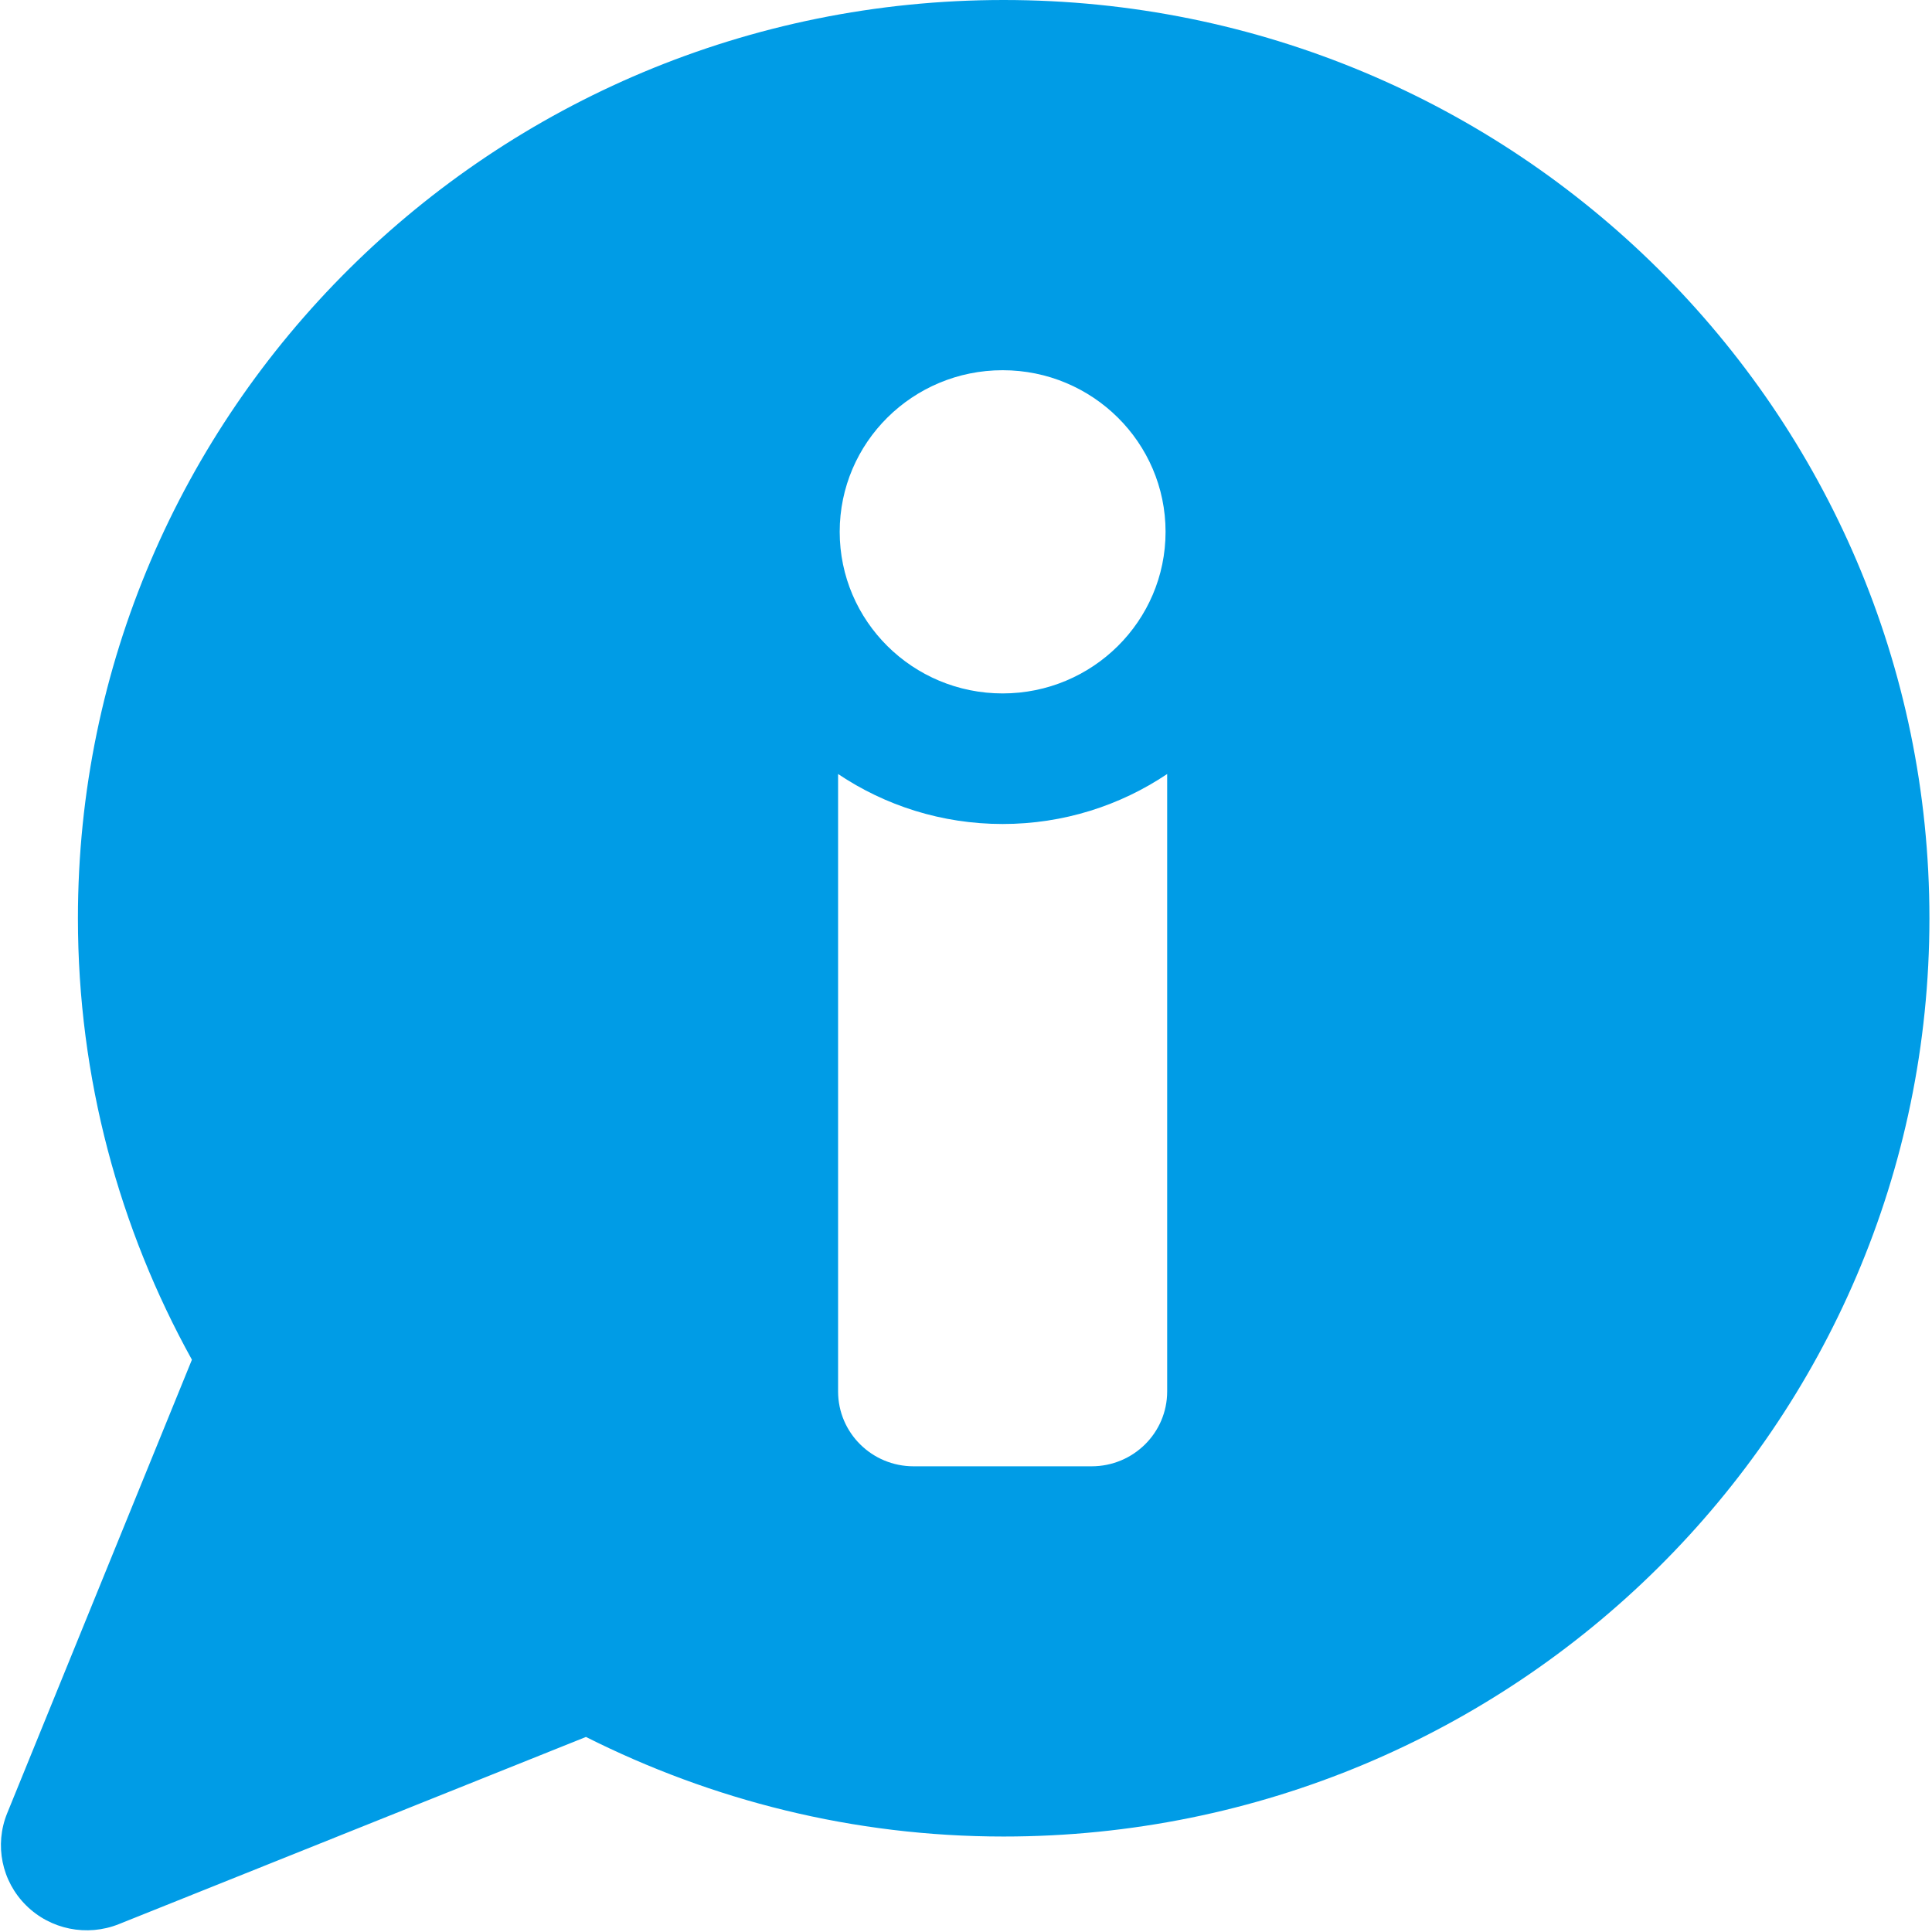 <?xml version="1.0" encoding="UTF-8" standalone="no"?>
<svg width="24px" height="24px" viewBox="0 0 24 24" version="1.1" xmlns="http://www.w3.org/2000/svg" xmlns:xlink="http://www.w3.org/1999/xlink">
    <!-- Generator: Sketch 3.8.3 (29802) - http://www.bohemiancoding.com/sketch -->
    <title>info copy</title>
    <desc>Created with Sketch.</desc>
    <defs></defs>
    <g id="Symbols" stroke="none" stroke-width="1" fill="none" fill-rule="evenodd">
        <g id="Tab-Bar" transform="translate(-175, -7)" fill="#009CE6">
            <g id="info-copy">
                <g transform="translate(175, 7)">
                    <g id="Capa_1">
                        <path d="M12.467,0 C6.117,0 0.968,5.107 0.968,11.407 C0.968,13.395 1.483,15.263 2.384,16.891 L0.089,22.525 C-0.071,22.919 0.021,23.369 0.324,23.669 C0.626,23.969 1.08,24.061 1.477,23.902 L7.279,21.577 C8.84,22.362 10.599,22.814 12.467,22.814 C18.819,22.814 23.968,17.707 23.968,11.407 C23.968,5.107 18.819,0 12.467,0 L12.467,0 Z M12.455,4.599 C13.572,4.599 14.479,5.498 14.479,6.606 C14.479,7.715 13.572,8.614 12.455,8.614 C11.337,8.614 10.431,7.715 10.431,6.606 C10.431,5.498 11.337,4.599 12.455,4.599 L12.455,4.599 Z M14.499,17.285 C14.499,17.799 14.079,18.215 13.56,18.215 L11.349,18.215 C10.831,18.215 10.411,17.799 10.411,17.285 L10.411,9.615 C10.995,10.007 11.699,10.236 12.455,10.236 C13.211,10.236 13.915,10.007 14.499,9.615 L14.499,17.285 L14.499,17.285 Z" id="XMLID_140_"></path>
                    </g>
                </g>
            </g>
        </g>
    </g>
</svg>